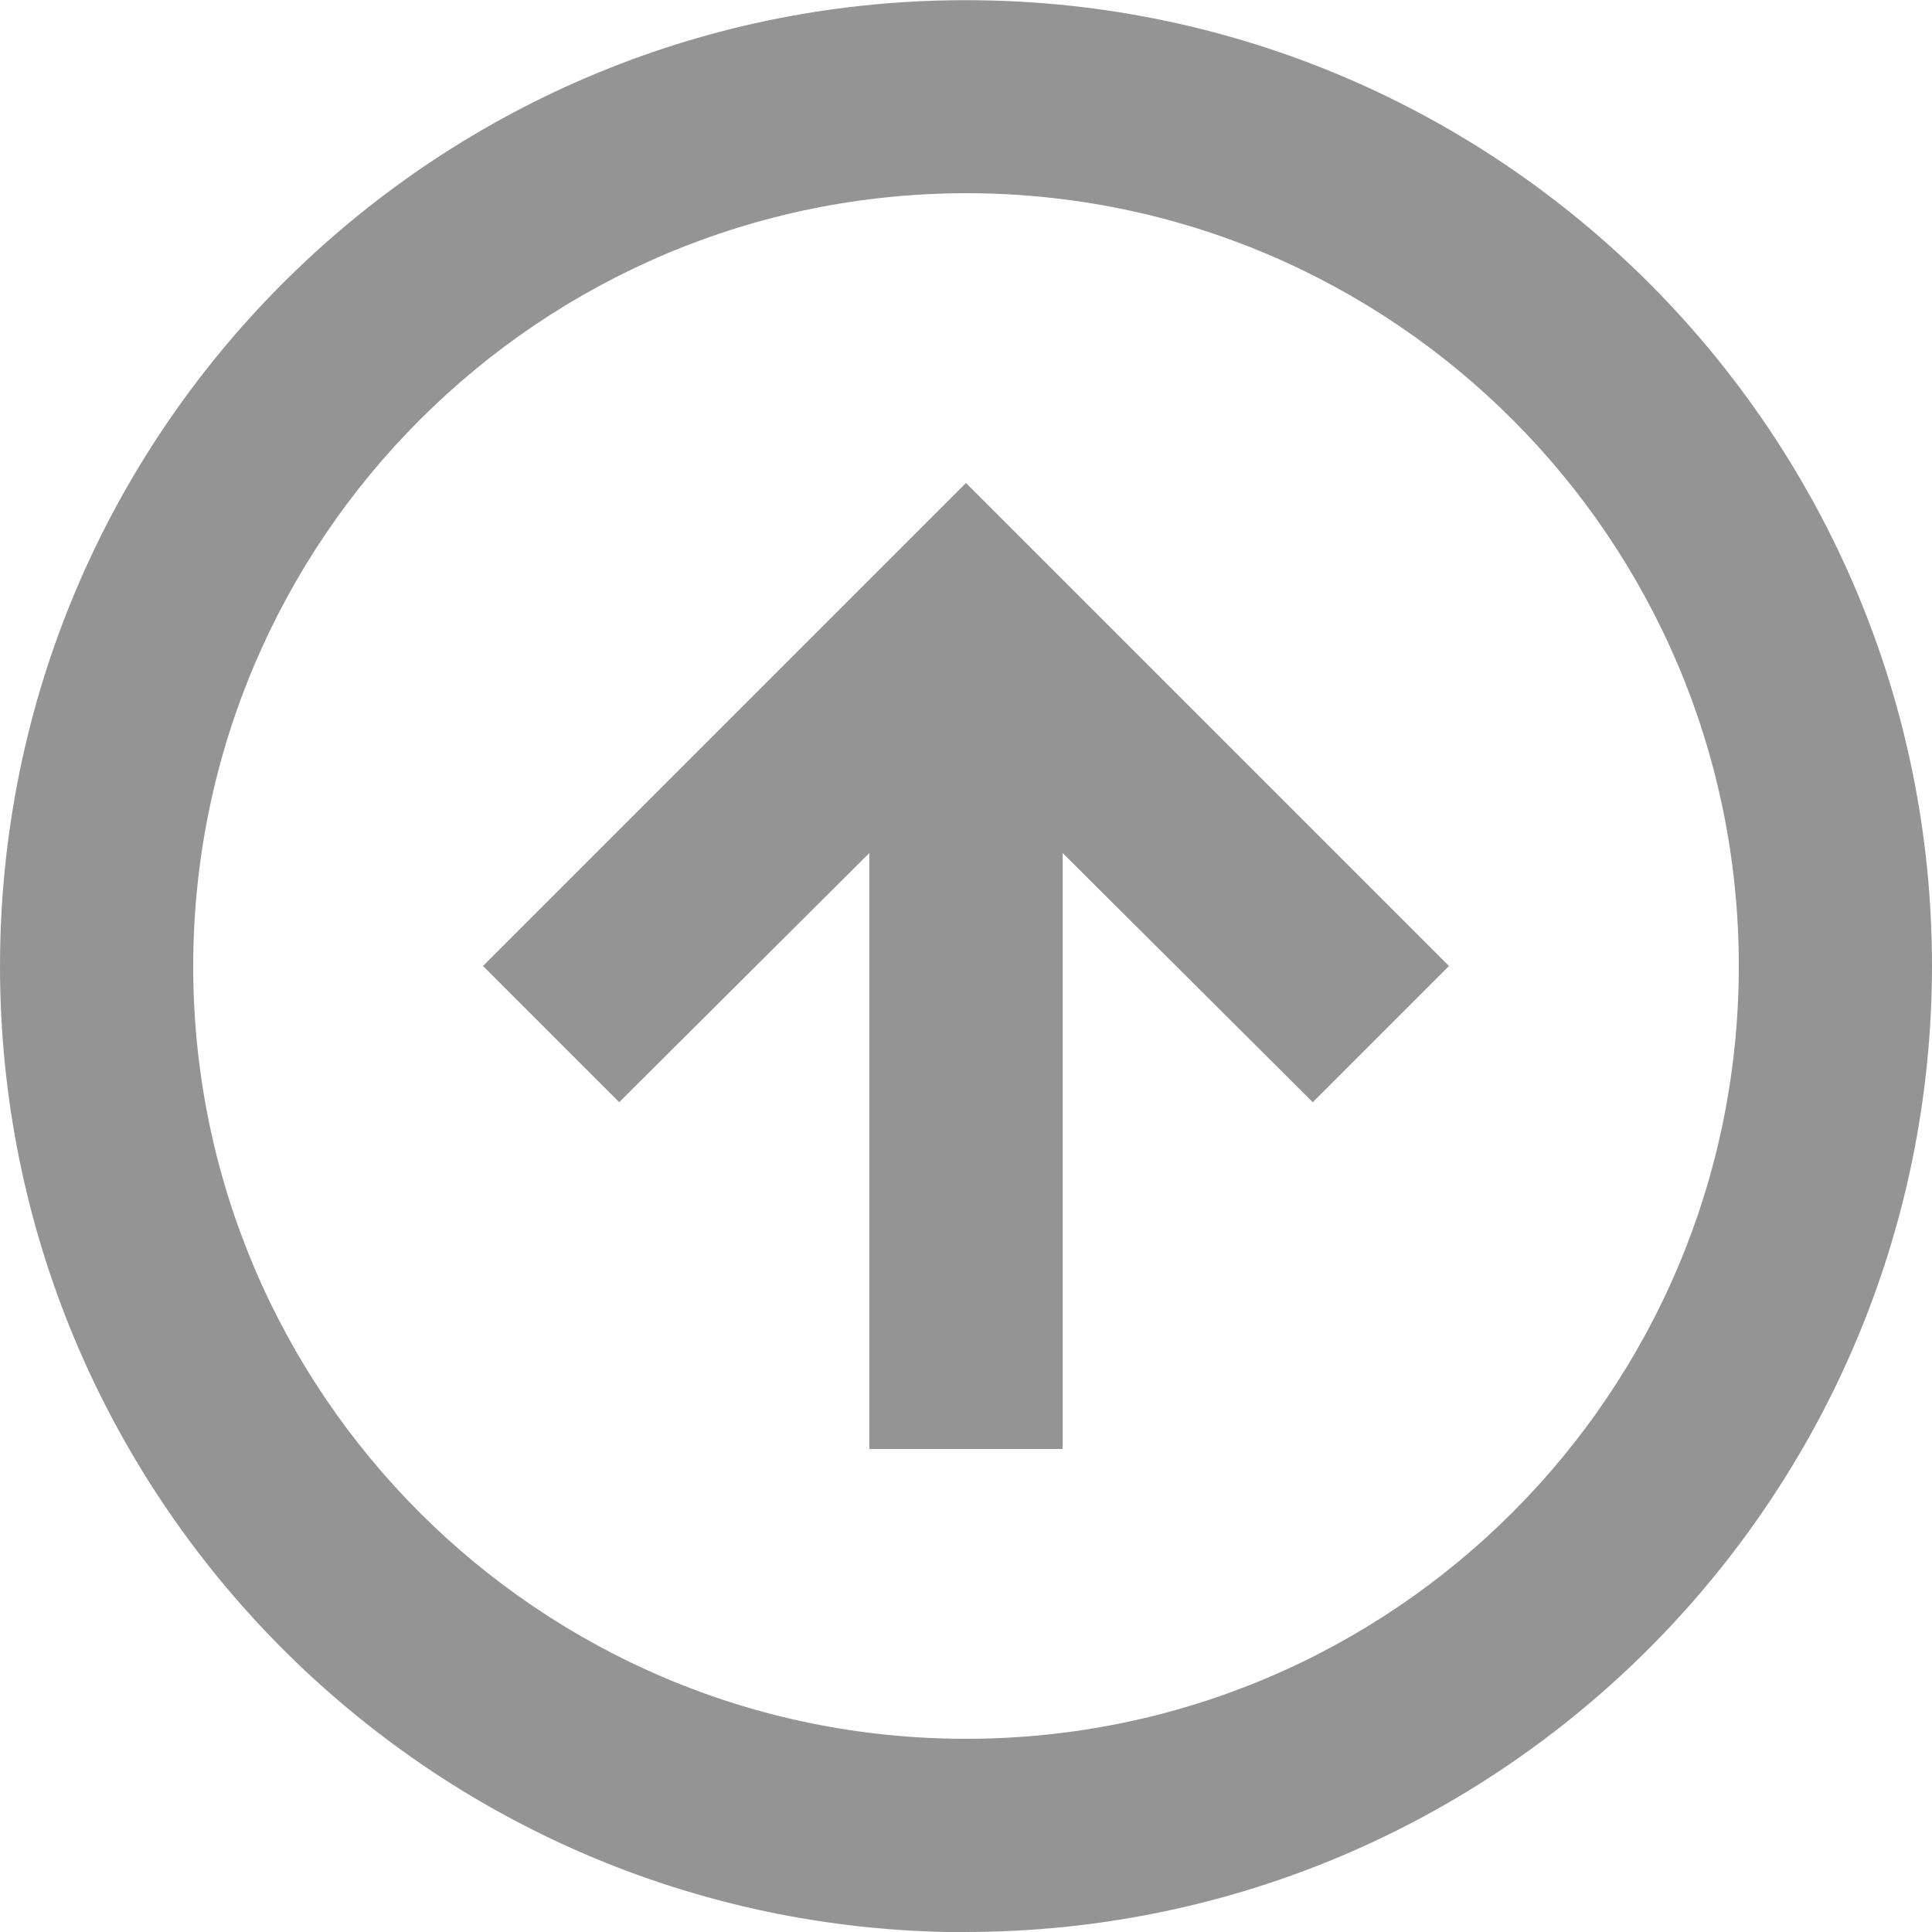 <svg width="20" height="20" viewBox="0 0 20 20" fill="none" xmlns="http://www.w3.org/2000/svg">
<path d="M20 10C19.994 15.52 15.52 19.994 10 20H9.8C4.305 19.89 -0.072 15.365 0.001 9.869C0.074 4.373 4.569 -0.034 10.065 0.002C15.562 0.038 19.999 4.503 20 10ZM2 10C2 14.418 5.582 18 10 18C14.418 18 18 14.418 18 10C18 5.582 14.418 2 10 2C5.584 2.005 2.005 5.584 2 10ZM15 10L13.59 11.41L11 8.83V15H9V8.83L6.41 11.41L5 10L10 5L15 10Z" fill="#949494"/>
</svg>
